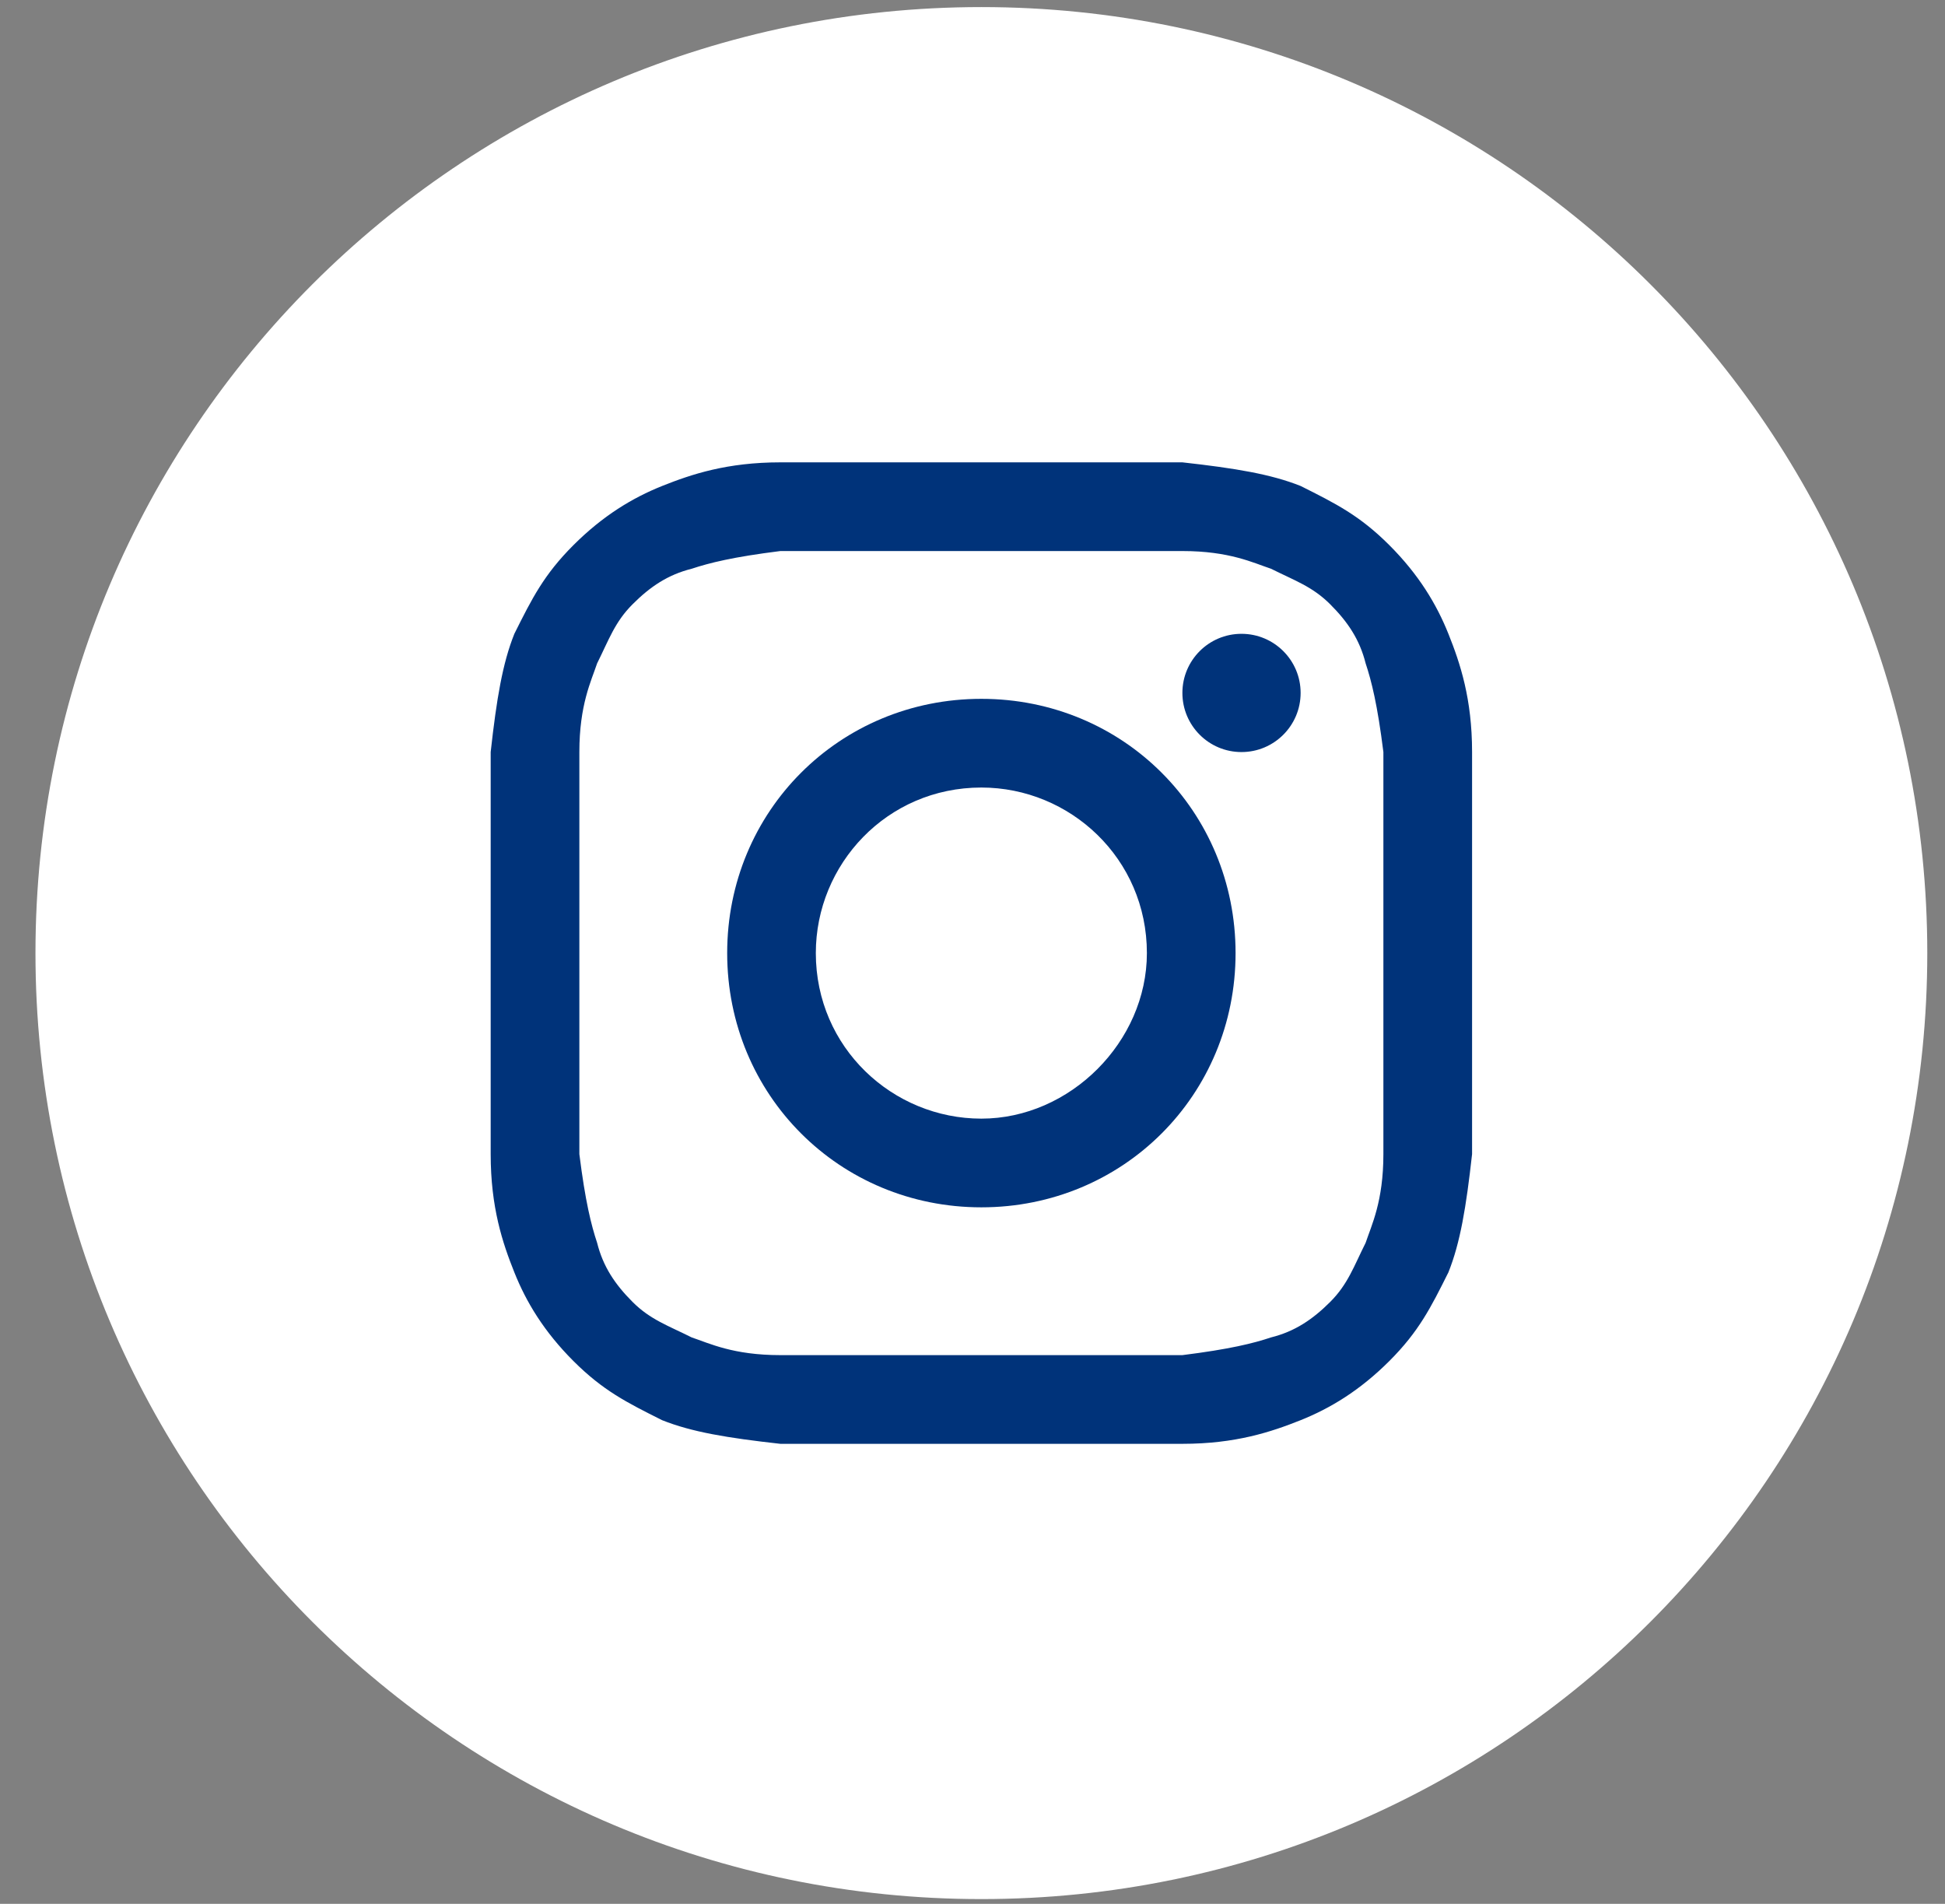 <svg xmlns="http://www.w3.org/2000/svg" width="47" height="46" viewBox="0 0 47 46" fill="none">
    <rect x="0" y="0" width="47" height="46" fill="#808080" stroke="none"/>
    <path
        d="M0.857 23.028C0.857 35.652 11.091 45.885 23.714 45.885C36.338 45.885 46.572 35.652 46.572 23.028C46.572 10.404 36.338 0.171 23.714 0.171C11.091 0.171 0.857 10.404 0.857 23.028Z"
        fill="white" />
    <path
        d="M23.714 13.314C26.857 13.314 27.286 13.314 28.572 13.314C29.714 13.314 30.286 13.6 30.714 13.742C31.286 14.028 31.714 14.171 32.143 14.6C32.572 15.028 32.857 15.457 33 16.028C33.143 16.457 33.286 17.028 33.429 18.171C33.429 19.457 33.429 19.742 33.429 23.028C33.429 26.314 33.429 26.599 33.429 27.885C33.429 29.028 33.143 29.599 33 30.028C32.714 30.599 32.572 31.028 32.143 31.457C31.714 31.885 31.286 32.171 30.714 32.314C30.286 32.457 29.714 32.599 28.572 32.742C27.286 32.742 27 32.742 23.714 32.742C20.429 32.742 20.143 32.742 18.857 32.742C17.714 32.742 17.143 32.457 16.714 32.314C16.143 32.028 15.714 31.885 15.286 31.457C14.857 31.028 14.572 30.599 14.429 30.028C14.286 29.599 14.143 29.028 14 27.885C14 26.599 14 26.314 14 23.028C14 19.742 14 19.457 14 18.171C14 17.028 14.286 16.457 14.429 16.028C14.714 15.457 14.857 15.028 15.286 14.6C15.714 14.171 16.143 13.885 16.714 13.742C17.143 13.6 17.714 13.457 18.857 13.314C20.143 13.314 20.572 13.314 23.714 13.314ZM23.714 11.171C20.429 11.171 20.143 11.171 18.857 11.171C17.572 11.171 16.714 11.457 16 11.742C15.286 12.028 14.572 12.457 13.857 13.171C13.143 13.885 12.857 14.457 12.429 15.314C12.143 16.028 12 16.885 11.857 18.171C11.857 19.457 11.857 19.885 11.857 23.028C11.857 26.314 11.857 26.599 11.857 27.885C11.857 29.171 12.143 30.028 12.429 30.742C12.714 31.457 13.143 32.171 13.857 32.885C14.572 33.599 15.143 33.885 16 34.314C16.714 34.599 17.572 34.742 18.857 34.885C20.143 34.885 20.572 34.885 23.714 34.885C26.857 34.885 27.286 34.885 28.572 34.885C29.857 34.885 30.714 34.599 31.429 34.314C32.143 34.028 32.857 33.599 33.572 32.885C34.286 32.171 34.572 31.599 35 30.742C35.286 30.028 35.429 29.171 35.572 27.885C35.572 26.599 35.572 26.171 35.572 23.028C35.572 19.885 35.572 19.457 35.572 18.171C35.572 16.885 35.286 16.028 35 15.314C34.714 14.6 34.286 13.885 33.572 13.171C32.857 12.457 32.286 12.171 31.429 11.742C30.714 11.457 29.857 11.314 28.572 11.171C27.286 11.171 27 11.171 23.714 11.171Z"
        fill="#00337A" />
    <path
        d="M23.714 16.885C20.286 16.885 17.572 19.599 17.572 23.028C17.572 26.457 20.286 29.171 23.714 29.171C27.143 29.171 29.857 26.457 29.857 23.028C29.857 19.599 27.143 16.885 23.714 16.885ZM23.714 27.028C21.572 27.028 19.714 25.314 19.714 23.028C19.714 20.885 21.429 19.028 23.714 19.028C25.857 19.028 27.714 20.742 27.714 23.028C27.714 25.171 25.857 27.028 23.714 27.028Z"
        fill="#00337A" />
    <path
        d="M30 18.171C30.789 18.171 31.429 17.531 31.429 16.742C31.429 15.953 30.789 15.314 30 15.314C29.211 15.314 28.572 15.953 28.572 16.742C28.572 17.531 29.211 18.171 30 18.171Z"
        fill="#00337A" />
</svg>